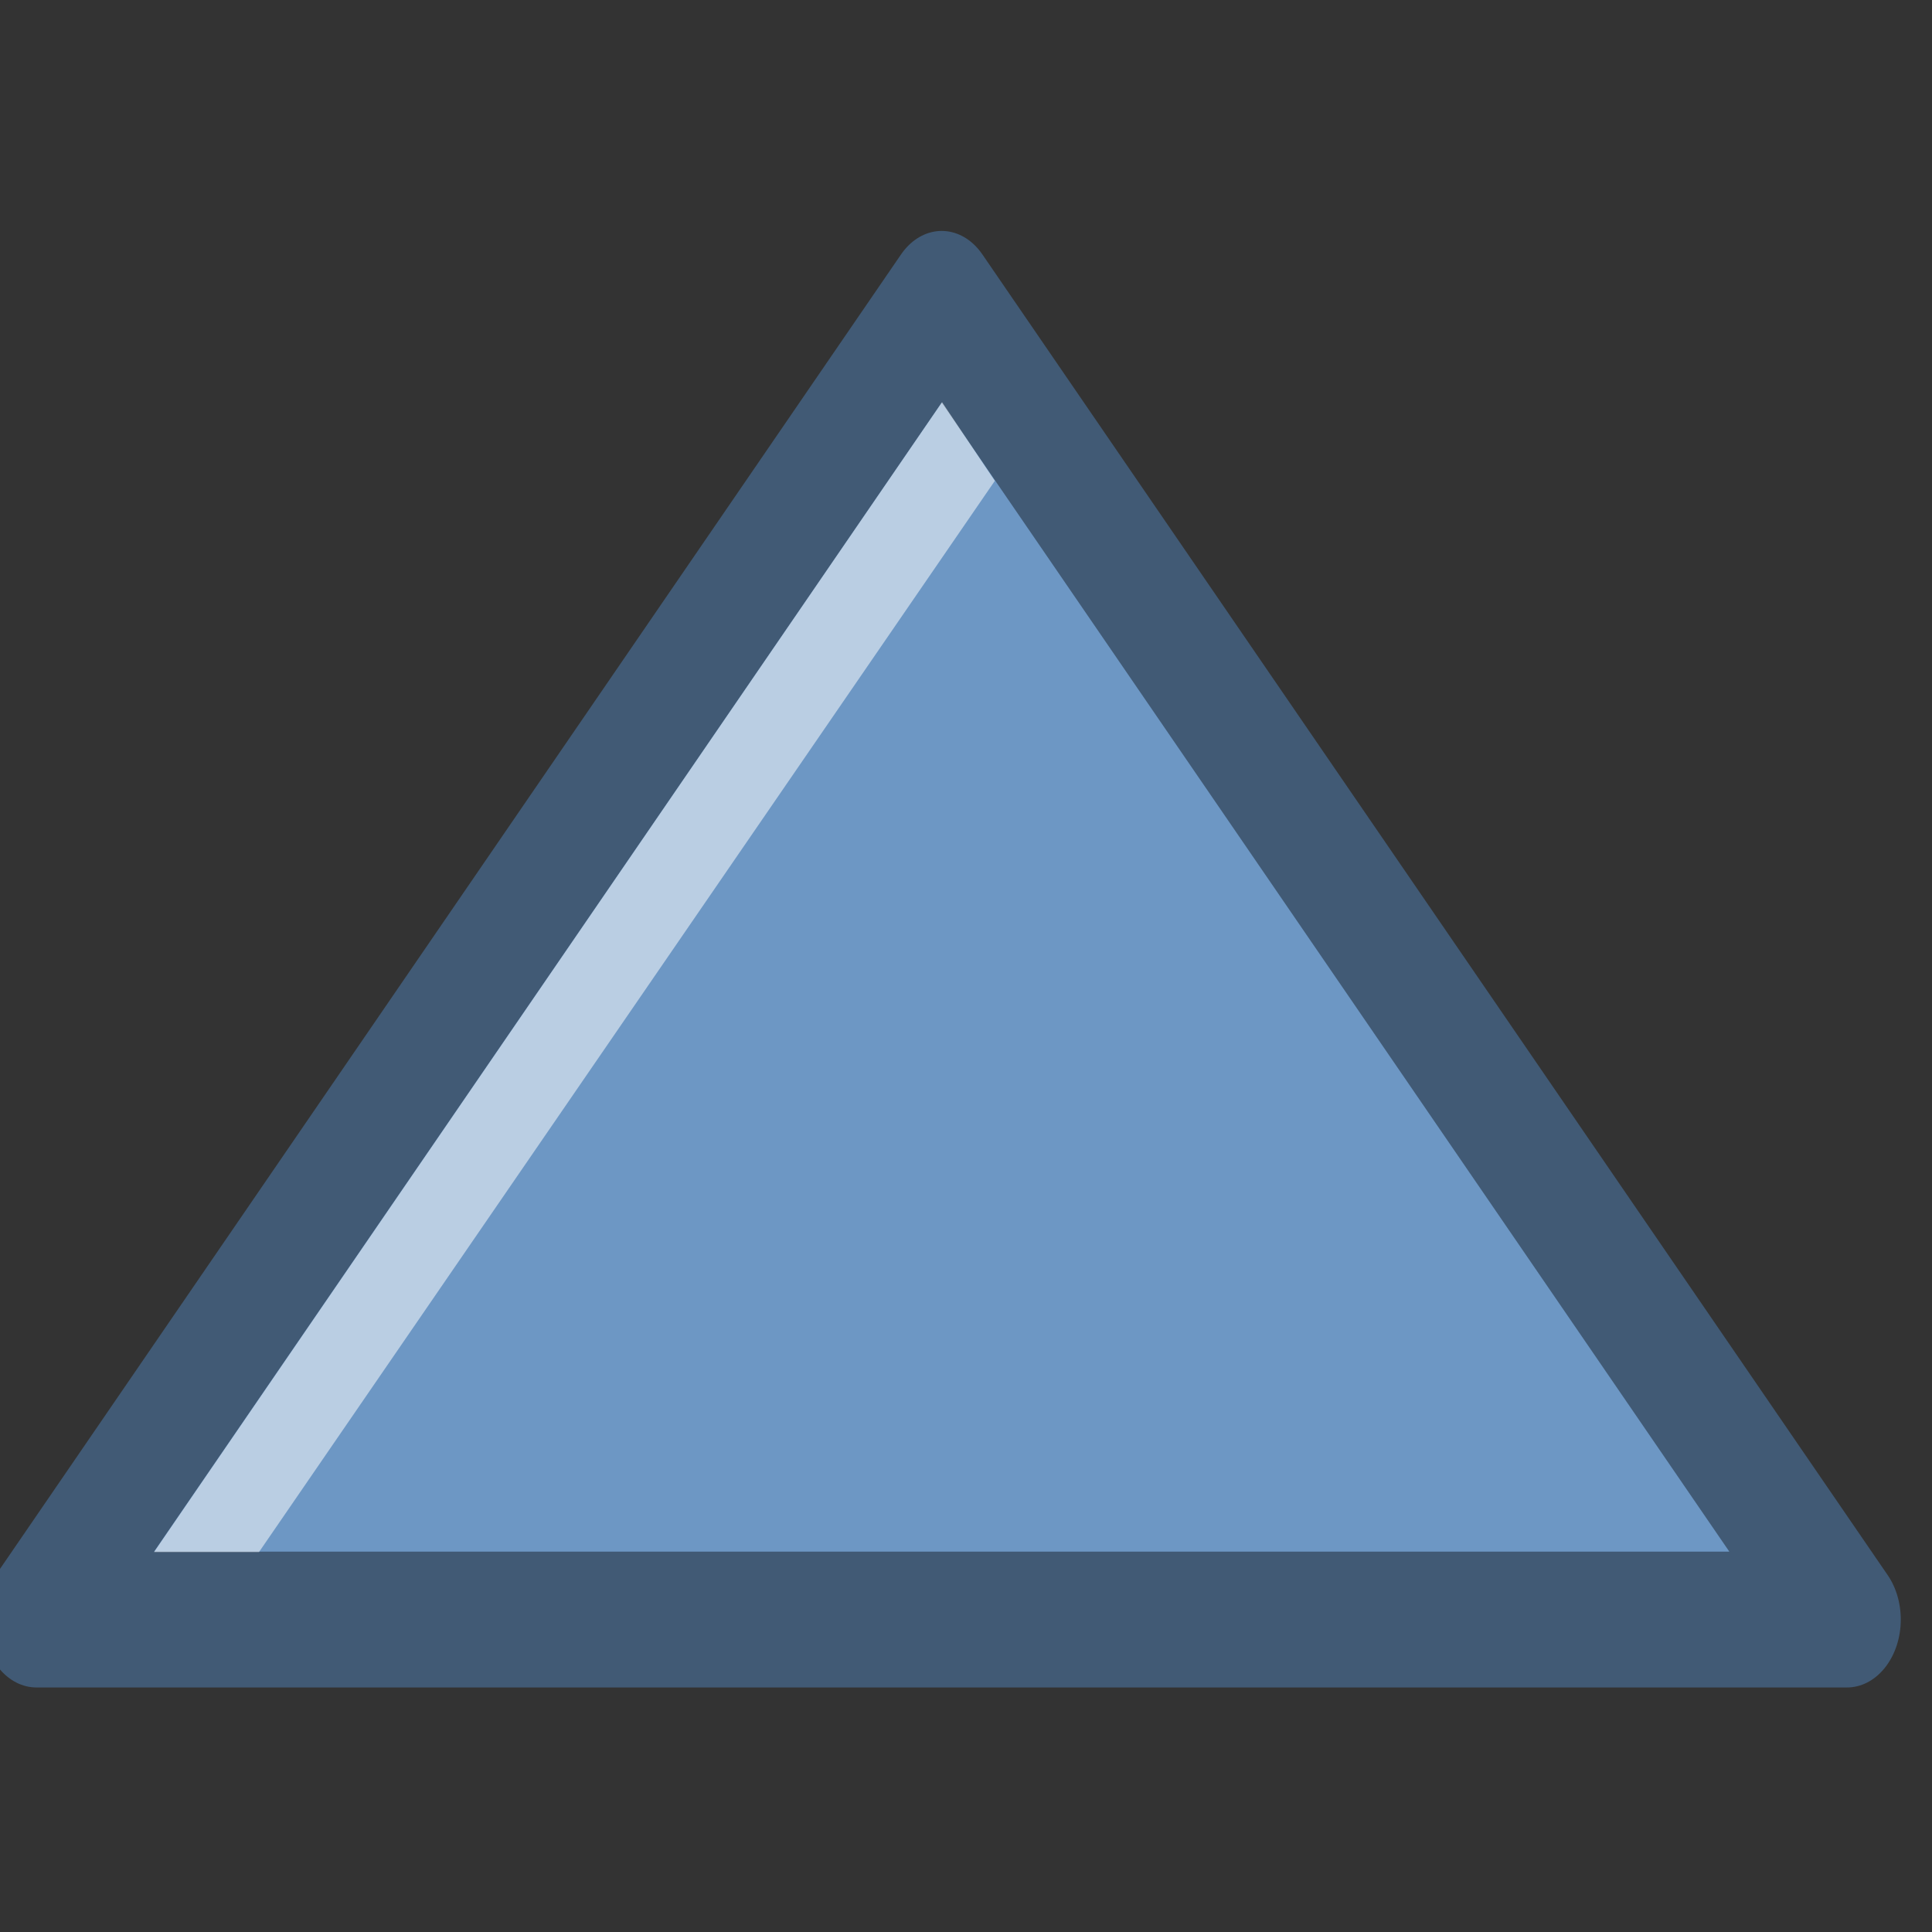 <?xml version="1.0" encoding="UTF-8" standalone="no"?>
<!-- Created with Inkscape (http://www.inkscape.org/) -->

<svg
   xmlns:dc="http://purl.org/dc/elements/1.1/"
   xmlns:cc="http://creativecommons.org/ns#"
   xmlns:rdf="http://www.w3.org/1999/02/22-rdf-syntax-ns#"
   xmlns:svg="http://www.w3.org/2000/svg"
   xmlns="http://www.w3.org/2000/svg"
   xmlns:sodipodi="http://sodipodi.sourceforge.net/DTD/sodipodi-0.dtd"
   xmlns:inkscape="http://www.inkscape.org/namespaces/inkscape"
   width="16"
   height="16"
   viewBox="0 0 4.233 4.233"
   id="svg2"
   version="1.1"
   inkscape:version="0.91+devel r"
   sodipodi:docname="symbologyUp.svg"
   inkscape:export-filename="/home/webmaster/Desktop/symbologyUp.png"
   inkscape:export-xdpi="96"
   inkscape:export-ydpi="96">
  <rect x="0" y="0" width="4.233" height="4.233" fill="#333333" stroke="none"/>
  <defs
     id="defs4" />
  <sodipodi:namedview
     id="base"
     pagecolor="#ffffff"
     bordercolor="#666666"
     borderopacity="1.0"
     inkscape:pageopacity="0.0"
     inkscape:pageshadow="2"
     inkscape:zoom="8"
     inkscape:cx="21.339445"
     inkscape:cy="8.8756533"
     inkscape:document-units="mm"
     inkscape:current-layer="layer1"
     showgrid="true"
     units="px"
     inkscape:window-width="1867"
     inkscape:window-height="1056"
     inkscape:window-x="53"
     inkscape:window-y="24"
     inkscape:window-maximized="1">
    <inkscape:grid
       type="xygrid"
       id="grid3336" />
  </sodipodi:namedview>
  <g
     inkscape:label="Layer 1"
     inkscape:groupmode="layer"
     id="layer1"
     transform="translate(0,-292.767)">
    <g
       id="g4748-5"
       transform="matrix(0.714,0,0,0.902,-123.58,73.746)"
       style="stroke-width:1.246">
      <path
         sodipodi:nodetypes="cccc"
         inkscape:connector-curvature="0"
         style="display:inline;fill:#6d97c4;fill-opacity:1;fill-rule:evenodd;stroke:#415a75;stroke-width:0.33;stroke-linecap:round;stroke-linejoin:round;stroke-miterlimit:4;stroke-dasharray:none;stroke-opacity:1;enable-background:new"
         d="m 175.971,243.543 2.778,3.208 -5.556,0 z"
         id="path2848-7-3-9-4-3-3-6-2" />
      <path
         sodipodi:nodetypes="ccccc"
         inkscape:connector-curvature="0"
         id="path2848-7-3-9-4-3-6"
         d="m 175.972,243.794 -2.418,2.793 0.322,8e-5 2.258,-2.602 z"
         style="display:inline;fill:#ffffff;fill-opacity:0.529;fill-rule:evenodd;stroke:#415a75;stroke-width:0;stroke-linecap:round;stroke-linejoin:round;stroke-miterlimit:4;stroke-dasharray:none;stroke-opacity:1;enable-background:new" />
    </g>
  </g>
</svg>
